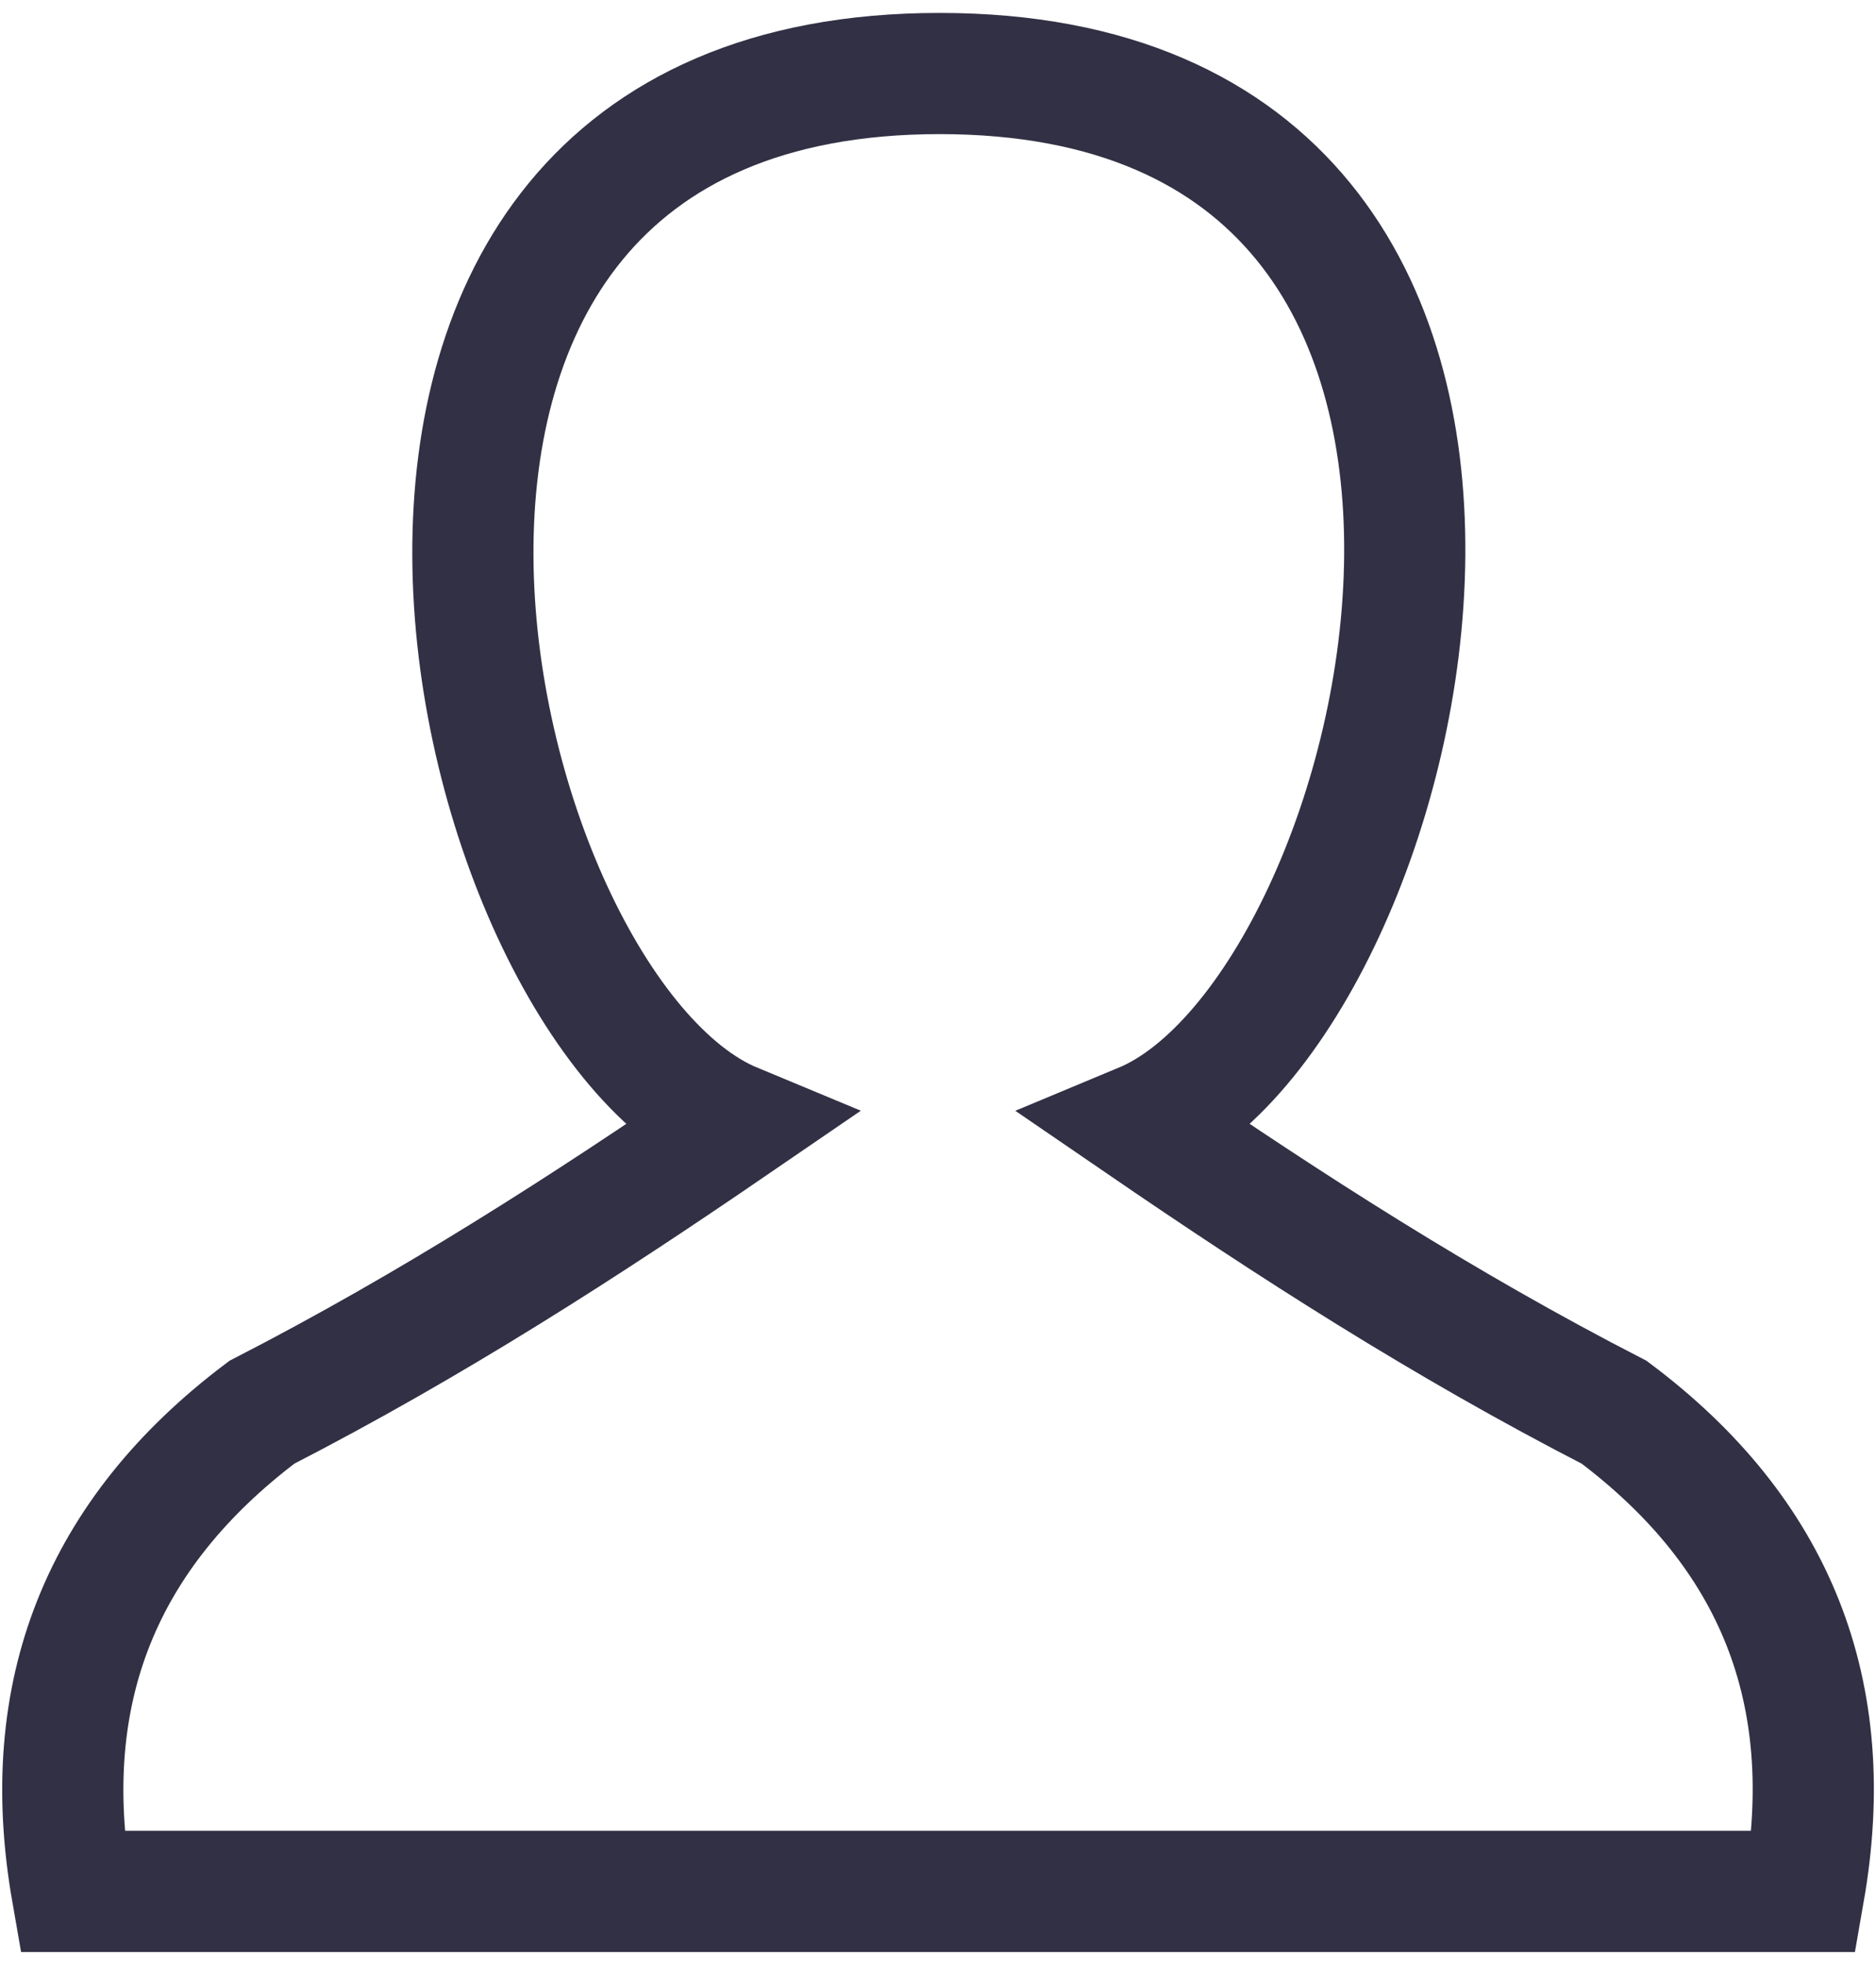 <?xml version="1.0" encoding="UTF-8"?>
<!DOCTYPE svg PUBLIC "-//W3C//DTD SVG 1.1//EN" "http://www.w3.org/Graphics/SVG/1.1/DTD/svg11.dtd">
<!-- Creator: CorelDRAW X6 -->
<svg xmlns="http://www.w3.org/2000/svg" xml:space="preserve" width="23.224mm" height="24.312mm" version="1.1" style="shape-rendering:geometricPrecision; text-rendering:geometricPrecision; image-rendering:optimizeQuality; fill-rule:evenodd; clip-rule:evenodd"
viewBox="0 0 2322 2431"
 xmlns:xlink="http://www.w3.org/1999/xlink">
 <defs>
  <style type="text/css">
   <![CDATA[
    .str0 {stroke:#323044;stroke-width:150}
    .fil0 {fill:none}
   ]]>
  </style>
 </defs>
 <g id="Слой_x0020_1">
  <path class="fil0 str0" d="M1237 2341l-1148 0c-43,-246 36,-443 235,-593 212,-109 401,-231 585,-357 -342,-142 -606,-1300 254,-1300 861,0 591,1158 250,1300 184,126 373,248 585,357 200,150 278,347 235,593l-1148 0"/>
 </g>
</svg>
